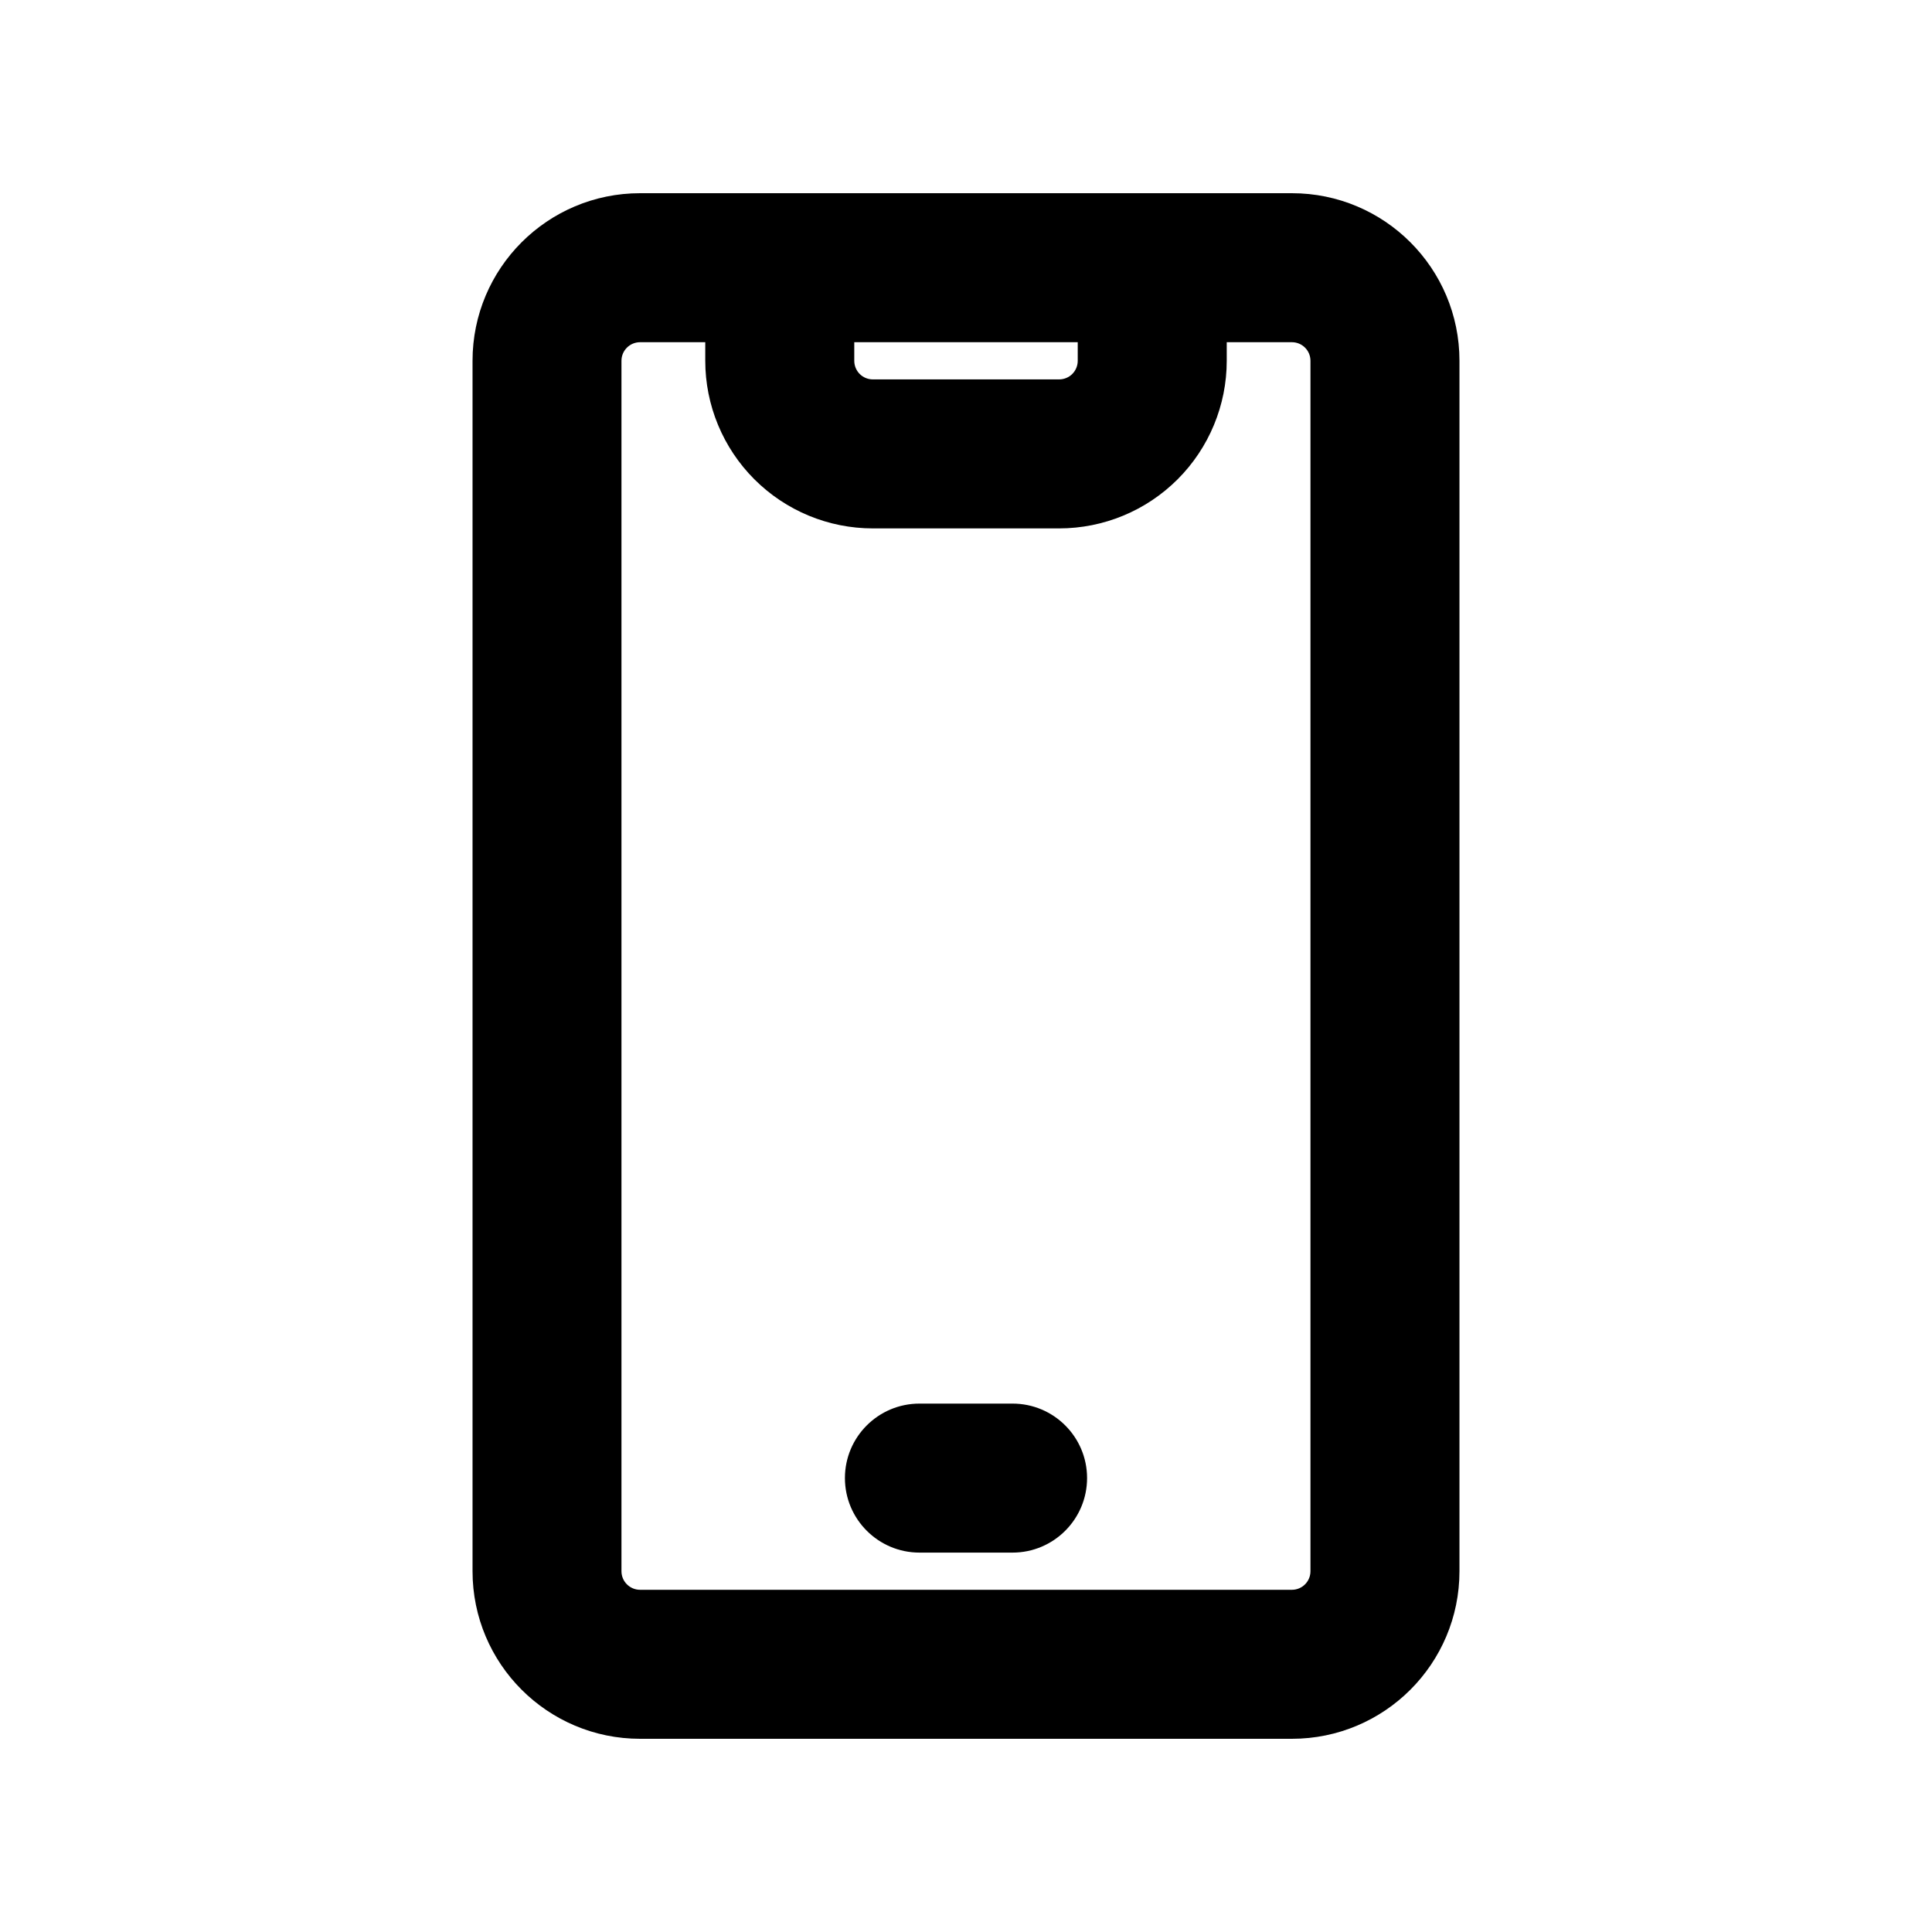 <svg width="24" height="24" viewBox="0 0 24 24" fill="none" xmlns="http://www.w3.org/2000/svg">
<path fill-rule="evenodd" clip-rule="evenodd" d="M7.952 4.251C7.824 4.251 7.72 4.354 7.72 4.482V19.518C7.72 19.646 7.824 19.749 7.952 19.749H16.048C16.176 19.749 16.279 19.646 16.279 19.518V4.482C16.279 4.354 16.176 4.251 16.048 4.251H7.952ZM5.87 4.482C5.87 3.332 6.802 2.4 7.952 2.4H16.048C17.198 2.4 18.13 3.332 18.13 4.482V19.518C18.13 20.668 17.198 21.6 16.048 21.6H7.952C6.802 21.6 5.87 20.668 5.87 19.518V4.482Z" fill="black"/>
<path fill-rule="evenodd" clip-rule="evenodd" d="M10.496 18.361C10.496 17.85 10.911 17.436 11.422 17.436H12.578C13.089 17.436 13.504 17.85 13.504 18.361C13.504 18.872 13.089 19.287 12.578 19.287H11.422C10.911 19.287 10.496 18.872 10.496 18.361Z" fill="black"/>
<path fill-rule="evenodd" clip-rule="evenodd" d="M9.687 2.4C10.198 2.4 10.612 2.814 10.612 3.325V4.482C10.612 4.543 10.636 4.602 10.68 4.646C10.723 4.689 10.782 4.713 10.843 4.713H13.156C13.218 4.713 13.277 4.689 13.32 4.646C13.364 4.602 13.388 4.543 13.388 4.482V3.325C13.388 2.814 13.802 2.4 14.313 2.4C14.824 2.4 15.239 2.814 15.239 3.325V4.482C15.239 5.034 15.019 5.564 14.629 5.954C14.238 6.345 13.709 6.564 13.156 6.564H10.843C10.291 6.564 9.762 6.345 9.371 5.954C8.981 5.564 8.761 5.034 8.761 4.482V3.325C8.761 2.814 9.176 2.4 9.687 2.4Z" fill="black"/>
</svg>
